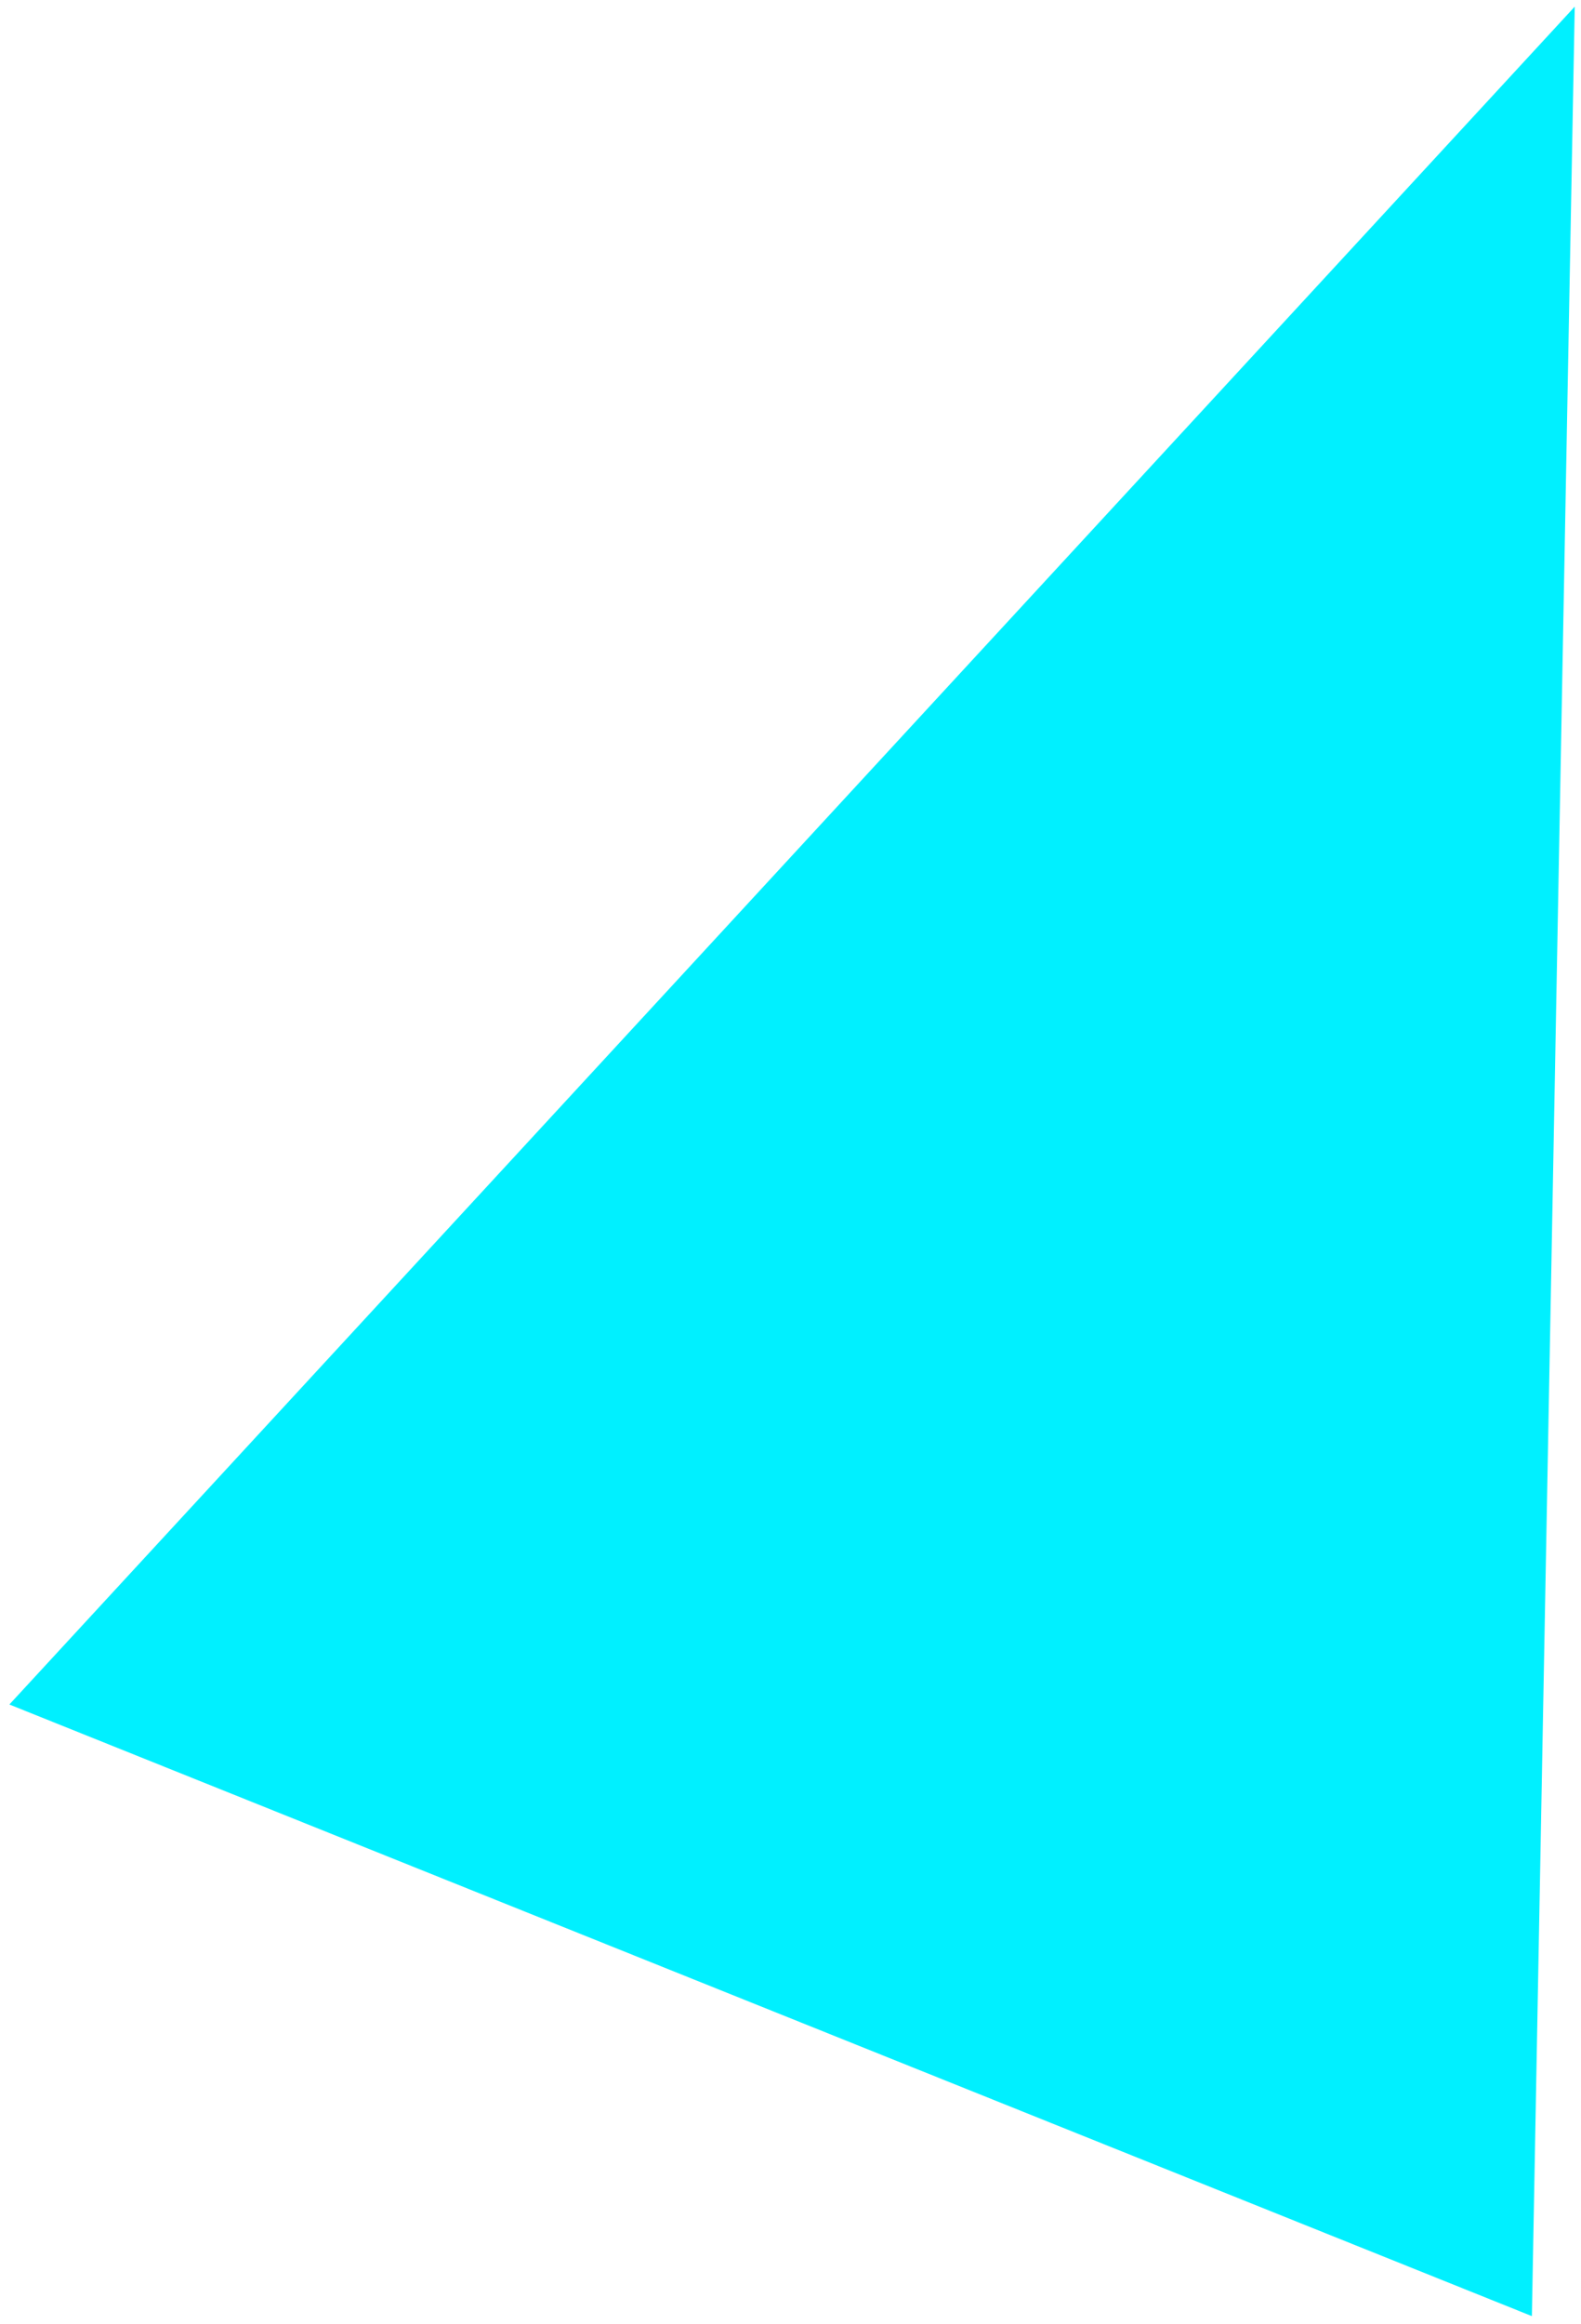 <svg width="420" height="617" viewBox="0 0 420 617" fill="none" xmlns="http://www.w3.org/2000/svg">
<mask id="mask0" mask-type="alpha" maskUnits="userSpaceOnUse" x="0" y="0" width="420" height="617">
<rect width="420" height="617" fill="#C4C4C4"/>
</mask>
<g mask="url(#mask0)">
<path d="M418.338 1.763L406.951 614.975L2.491 452.574L418.338 1.763Z" fill="#00F0FF"/>
</g>
</svg>
